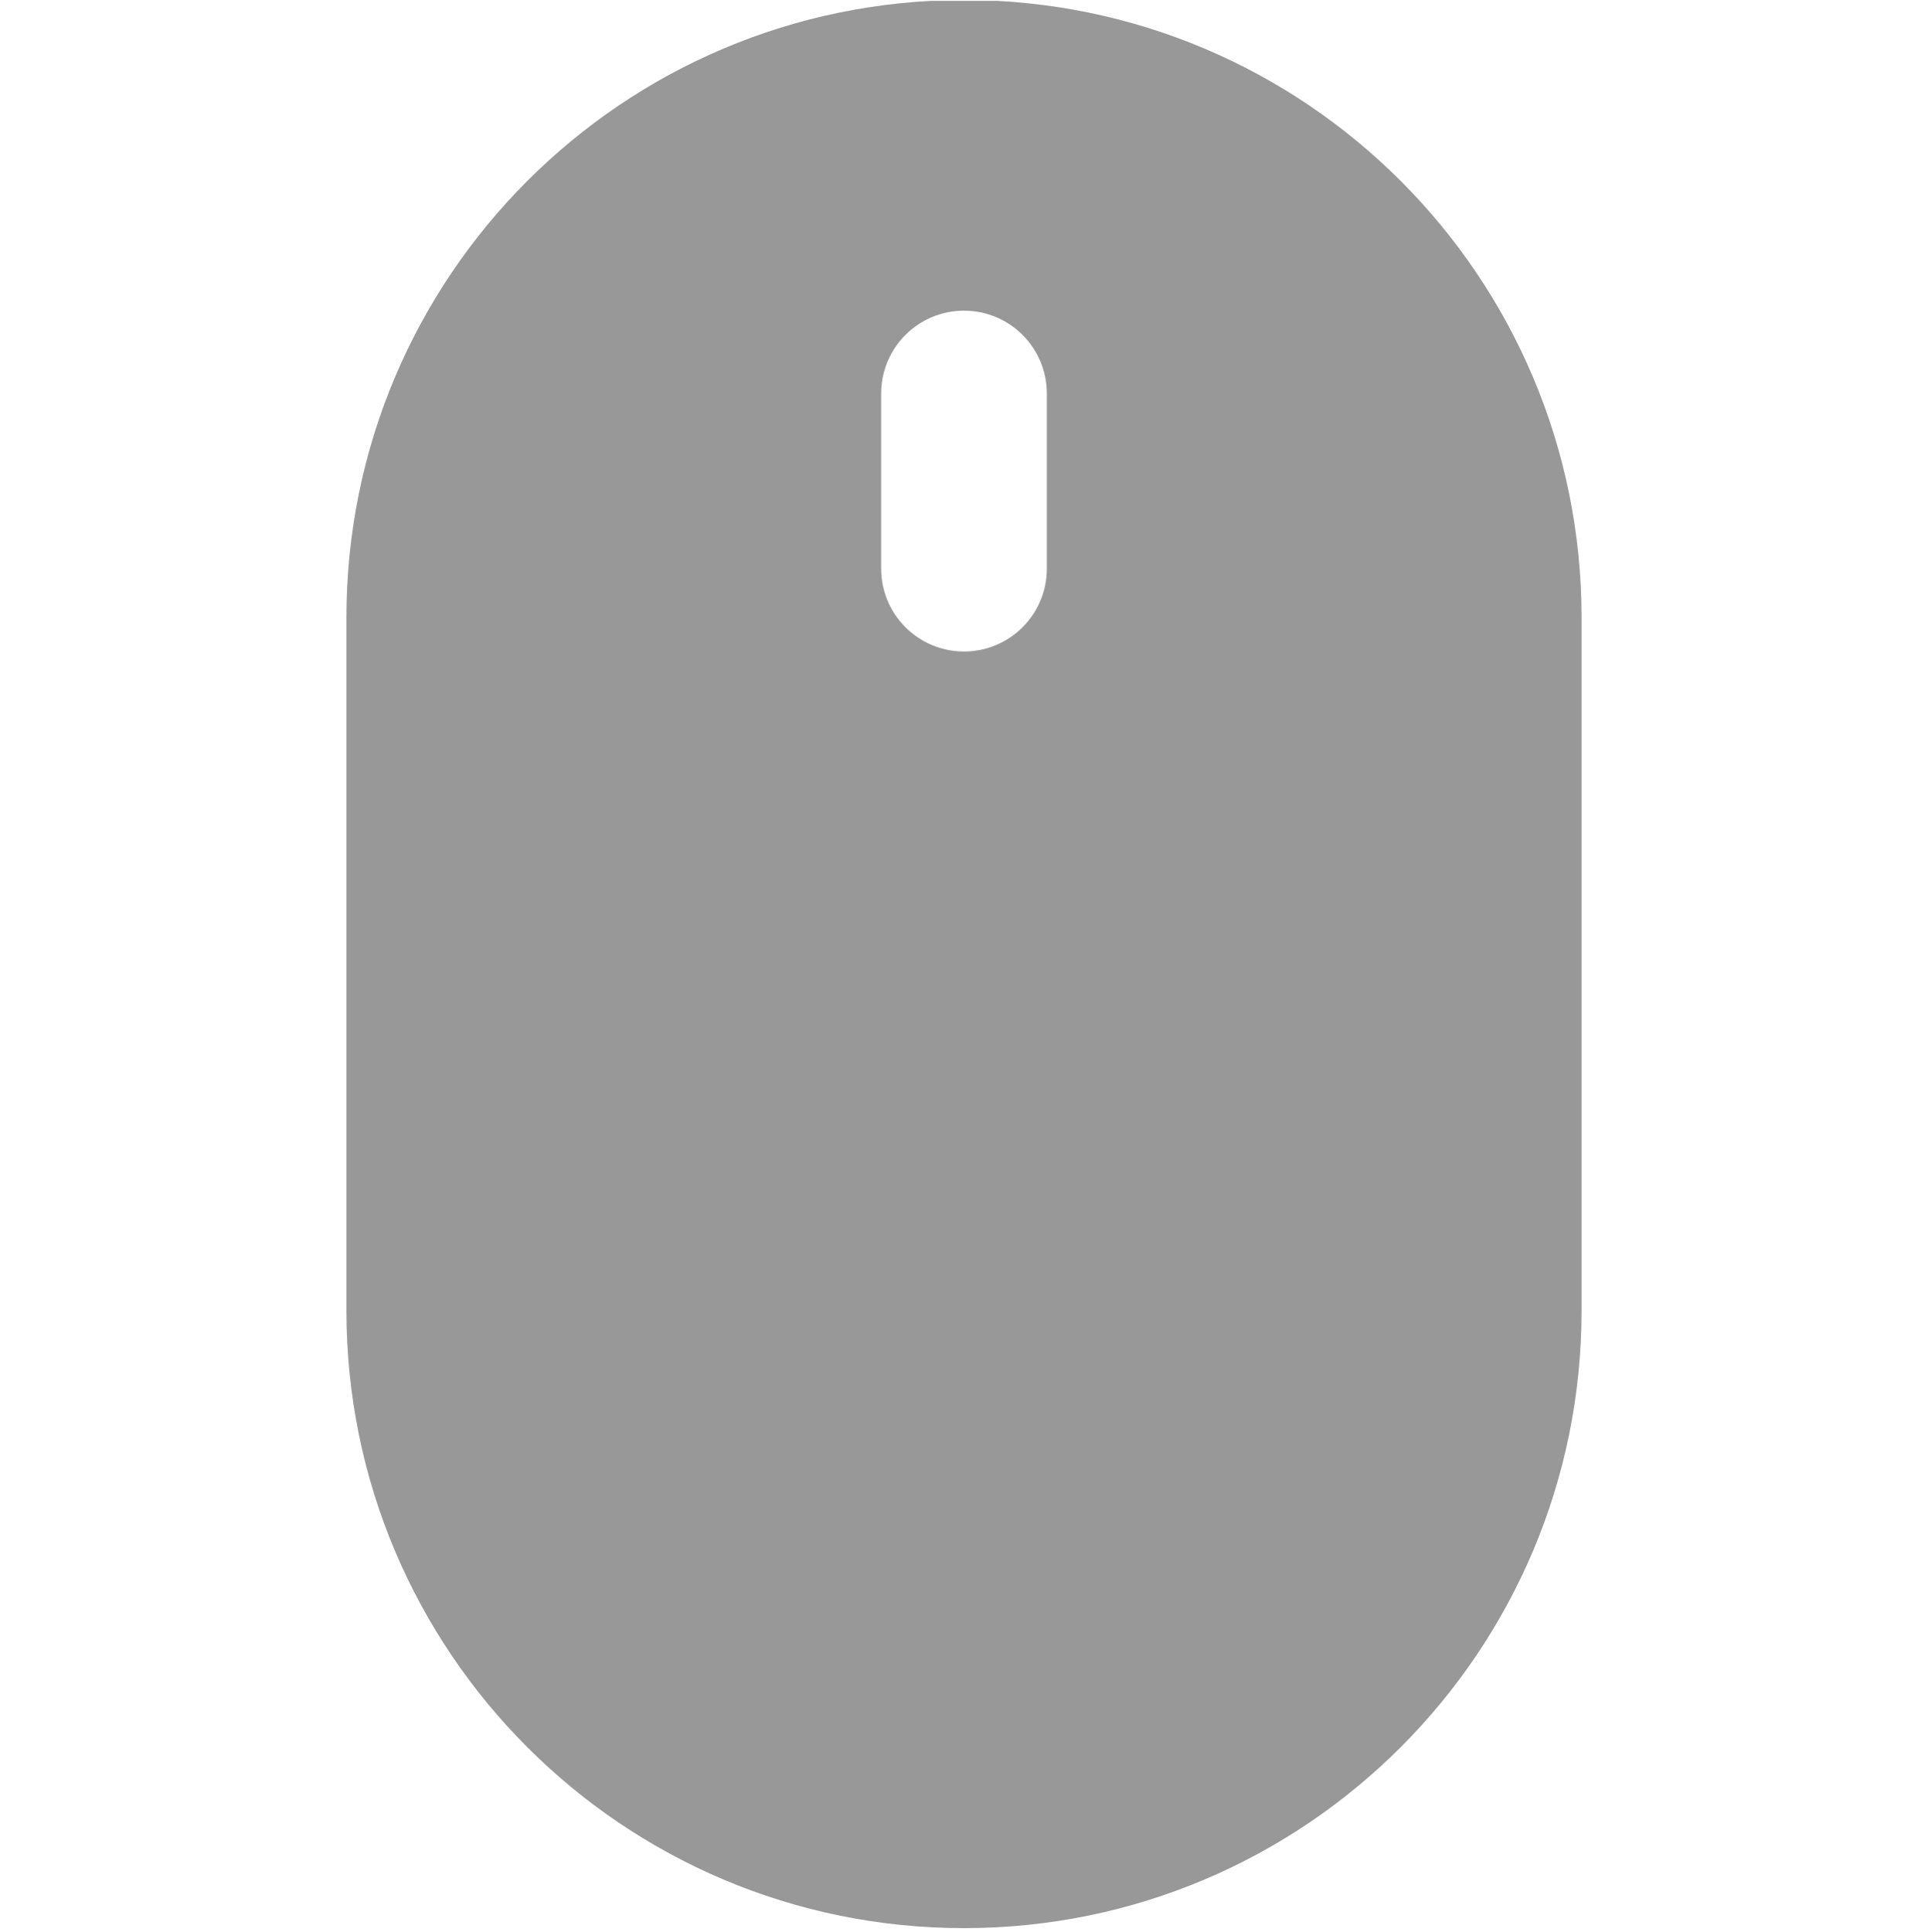 <svg width="512" height="513" viewBox="0 0 512 513" fill="none" xmlns="http://www.w3.org/2000/svg">
<g clip-path="url(#clip0_968_887)">
<path fill-rule="evenodd" clip-rule="evenodd" d="M256 0C165.425 0 92 73.425 92 164V348C92 438.575 165.425 512 256 512C346.575 512 420 438.575 420 348V164C420 73.425 346.575 0 256 0ZM278 104.5C278 92.35 268.15 82.5 256 82.5C243.85 82.5 234 92.35 234 104.5V151C234 163.15 243.85 173 256 173C268.15 173 278 163.15 278 151V104.5Z" fill="#989898"/>
</g>
<defs>
<clipPath id="clip0_968_887">
<rect width="512" height="512" fill="white" transform="translate(0 0.228)"/>
</clipPath>
</defs>
</svg>
